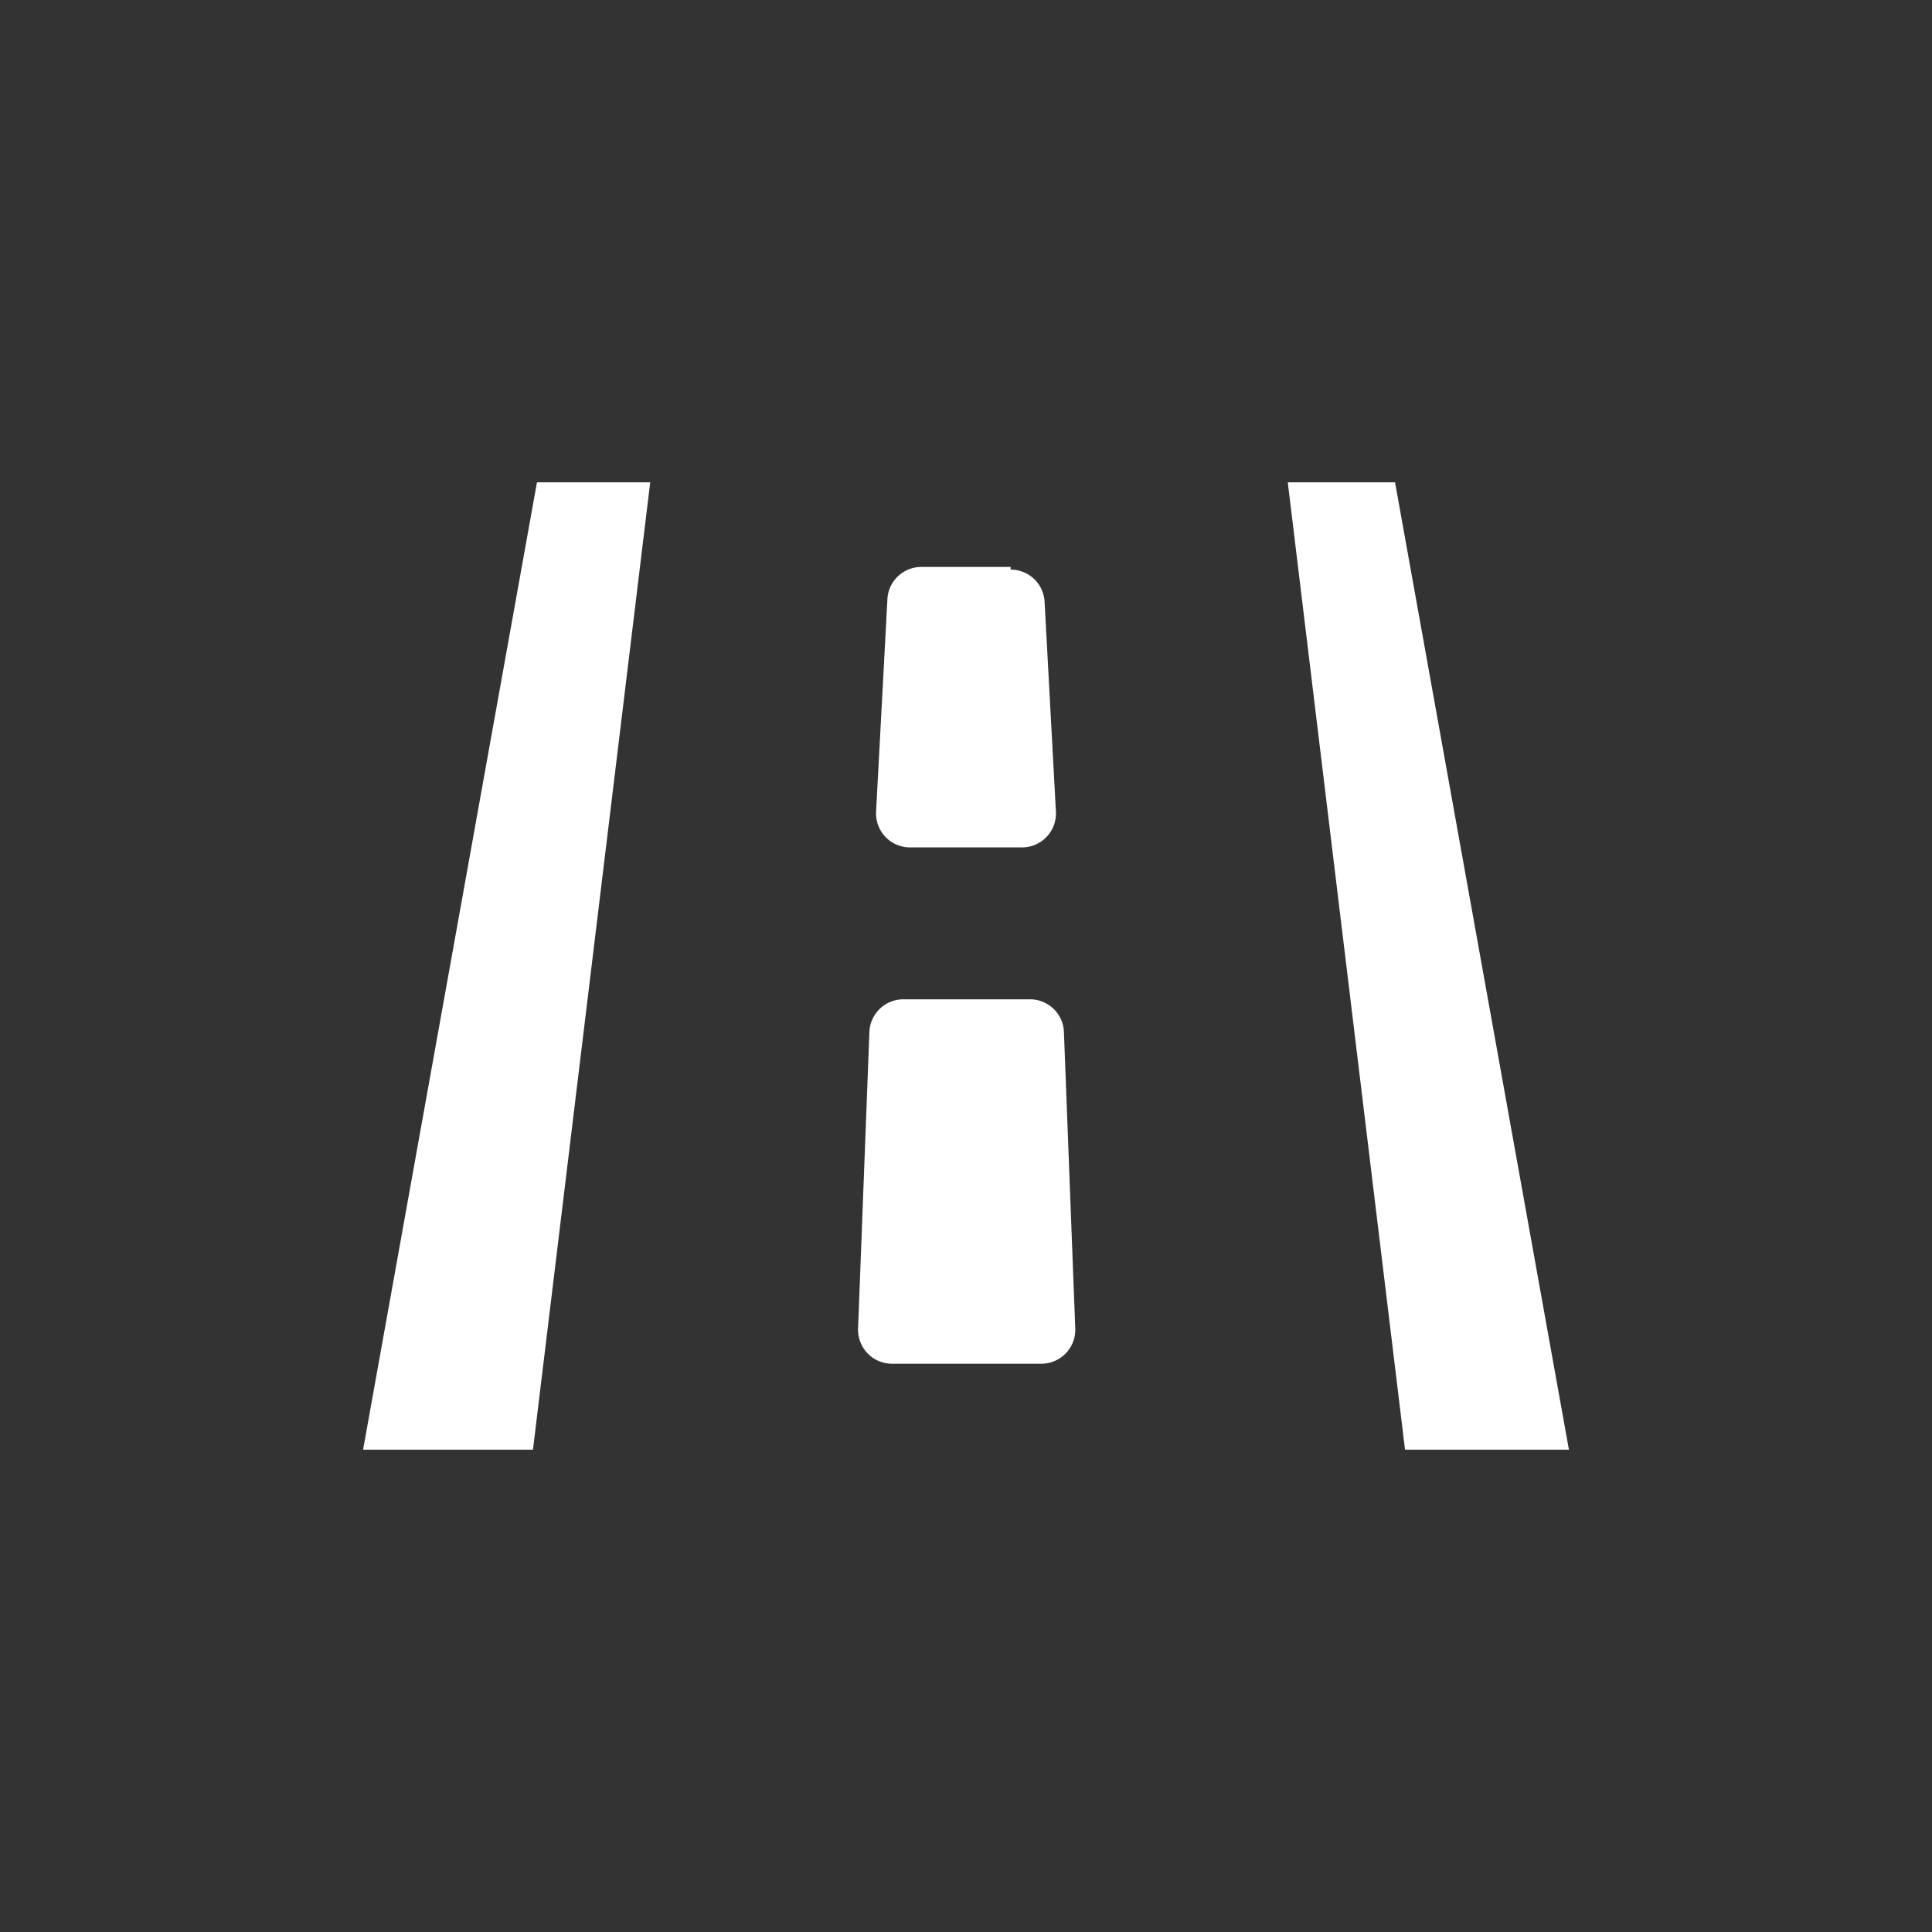 <svg id="Layer_2" data-name="Layer 2" xmlns="http://www.w3.org/2000/svg" width="29" height="29" viewBox="0 0 29 29">
  <rect x="0" y="0" width="29" height="29" fill="#333333" stroke="none"/>
  <title>8</title>
  <g>
    <path d="M9.76,7.24,8,21.76H5.45L8.06,7.24h1.7" style="fill: white"/>
    
    <path d="M20.94,7.24l2.61,14.52H21.09L19.33,7.24h1.62" style="fill: white"/>
    <path d="M15.46,15a.51.51,0,0,1,.51.49l.17,4.45a.51.51,0,0,1-.51.53H13.39a.51.51,0,0,1-.51-.53l.17-4.45a.51.51,0,0,1,.51-.49h1.9" style="fill: white"/>
    <path d="M15.17,8.55a.51.51,0,0,1,.51.49l.17,3.15a.51.51,0,0,1-.51.53H13.66a.51.51,0,0,1-.51-.53L13.32,9a.51.51,0,0,1,.51-.49h1.34" style="fill: white"/>
  </g>
</svg>
